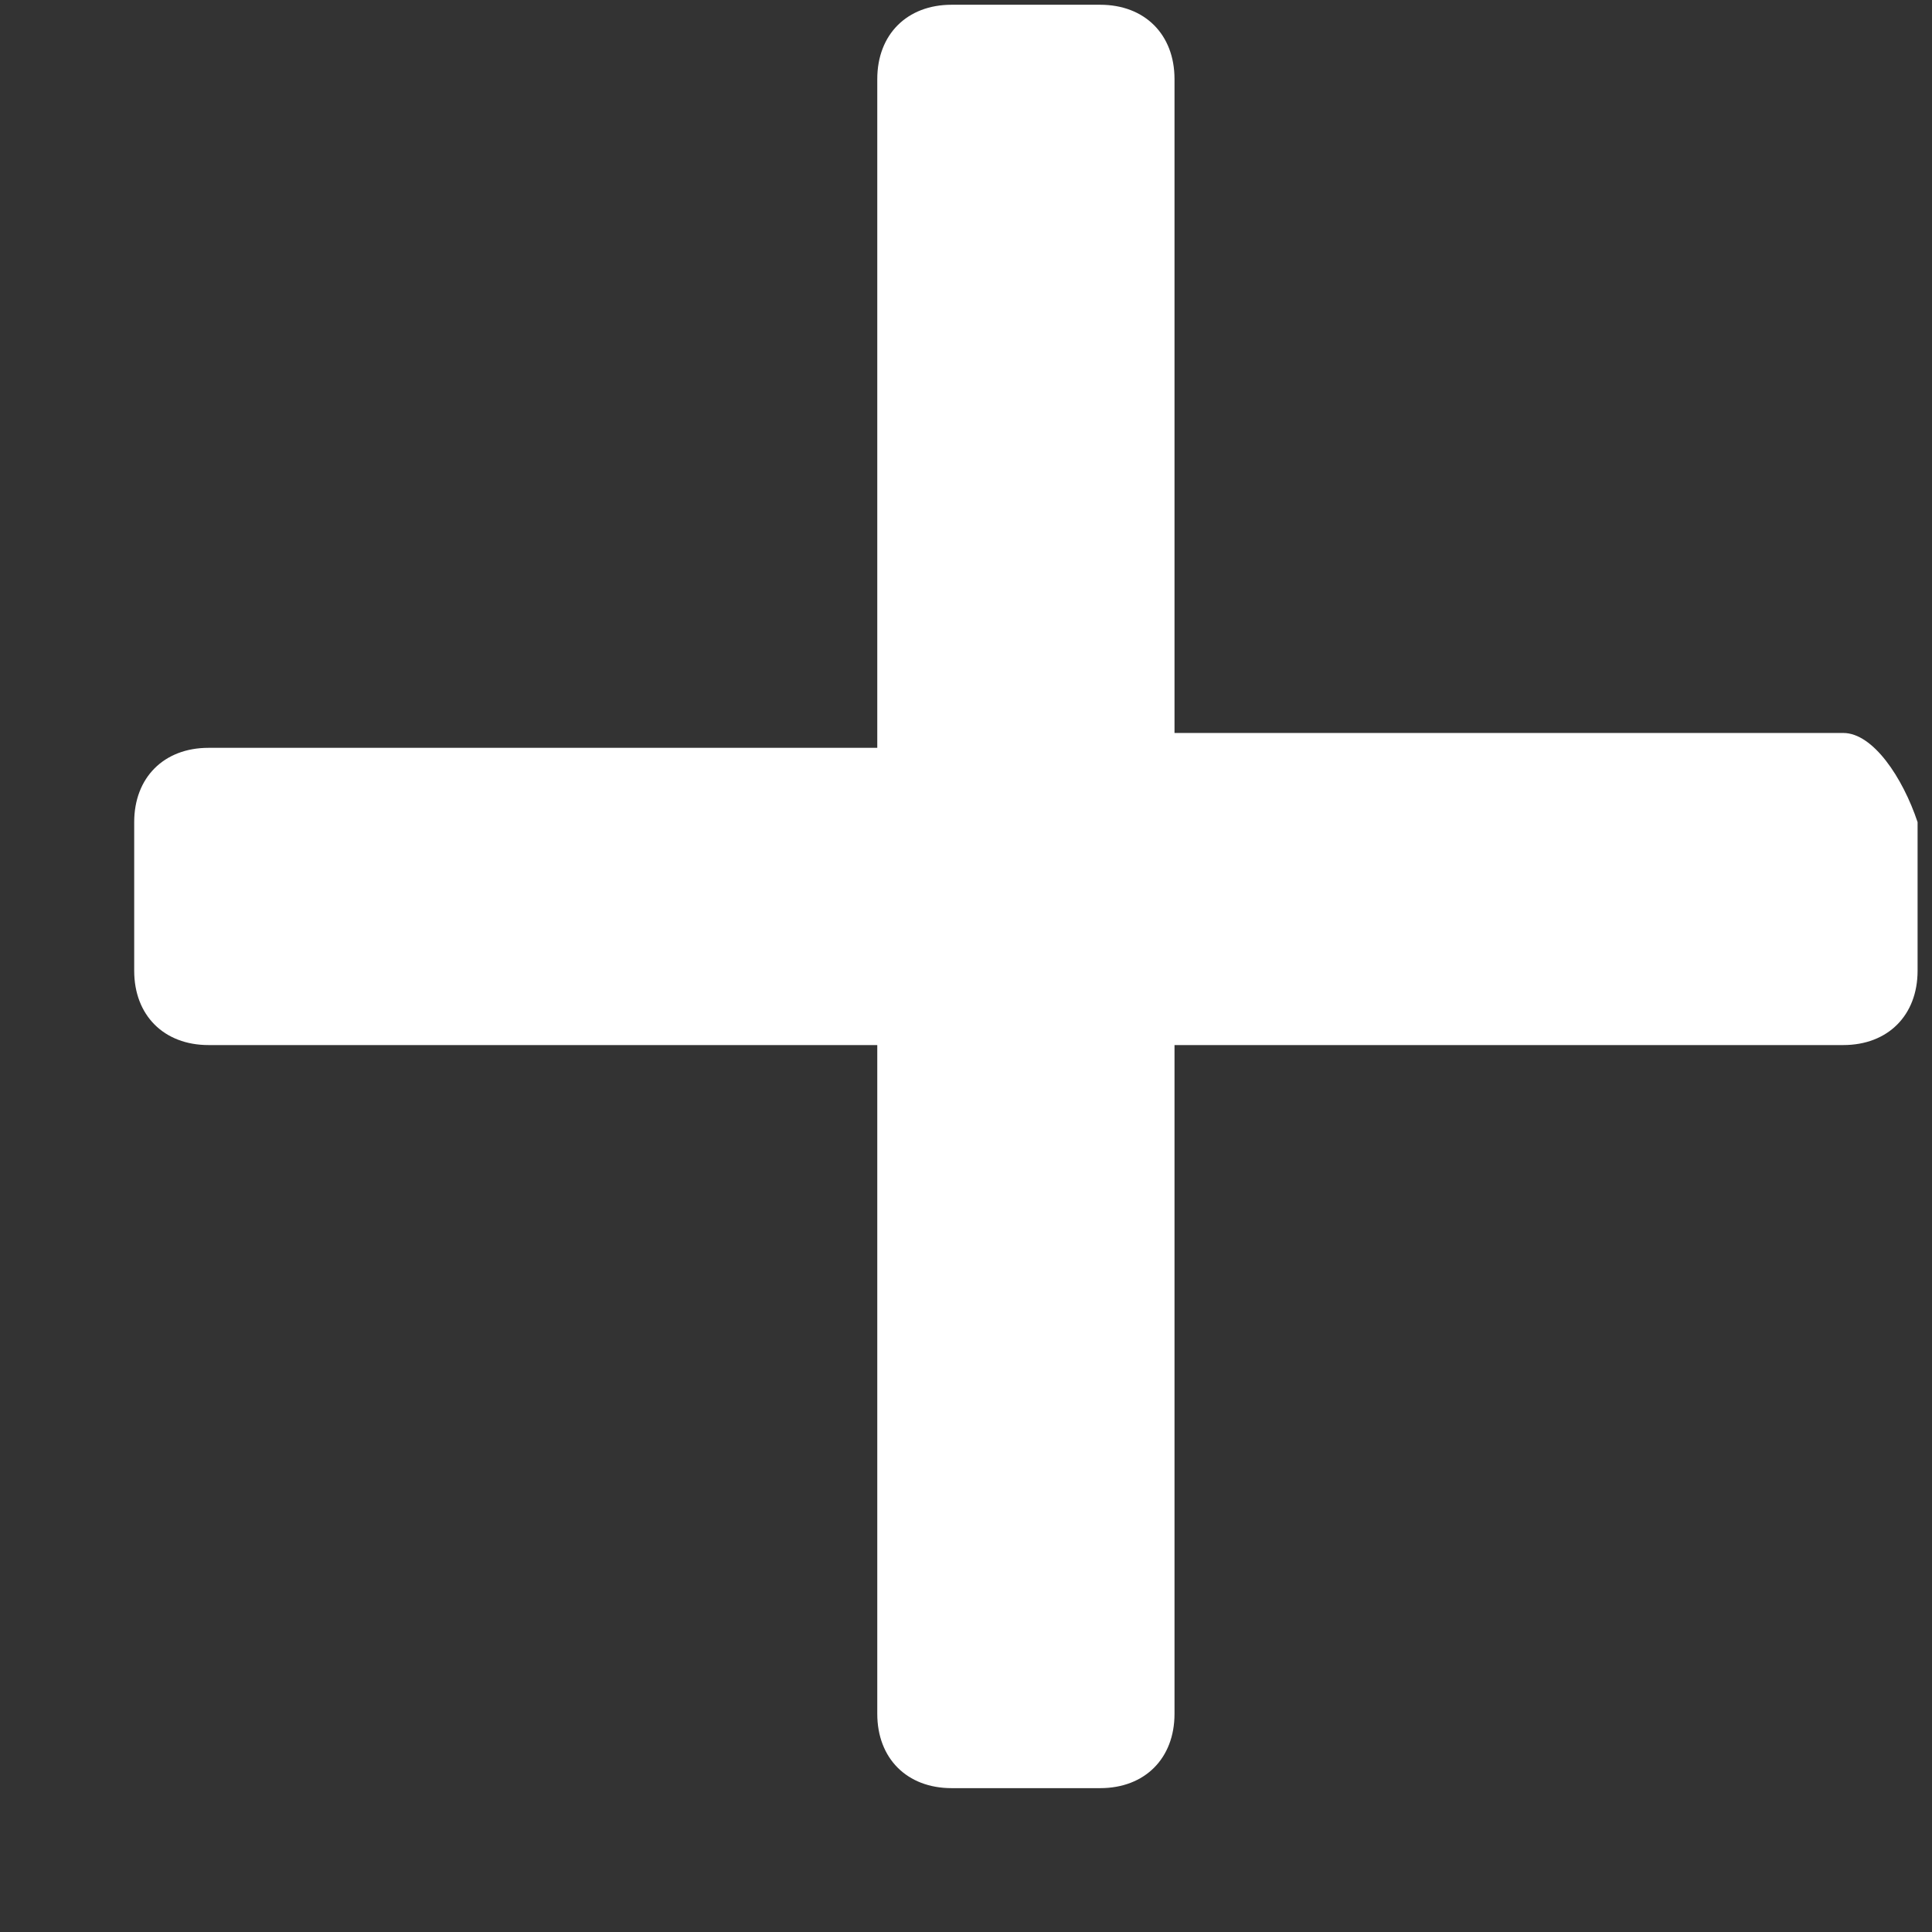 <svg width="13" height="13" viewBox="0 0 13 13" fill="none" xmlns="http://www.w3.org/2000/svg">
<rect x="0" y="0" width="13" height="13" fill="#333333" stroke="none"/>
<path d="M12.403 4.932H7.903V0.532C7.903 0.232 7.703 0.032 7.403 0.032H6.403C6.103 0.032 5.903 0.232 5.903 0.532V5.032H1.403C1.103 5.032 0.903 5.232 0.903 5.532V6.532C0.903 6.832 1.103 7.032 1.403 7.032H5.903V11.532C5.903 11.832 6.103 12.032 6.403 12.032H7.403C7.703 12.032 7.903 11.832 7.903 11.532V7.032H12.403C12.703 7.032 12.903 6.832 12.903 6.532V5.532C12.803 5.232 12.603 4.932 12.403 4.932Z" fill="white"/>
</svg>
